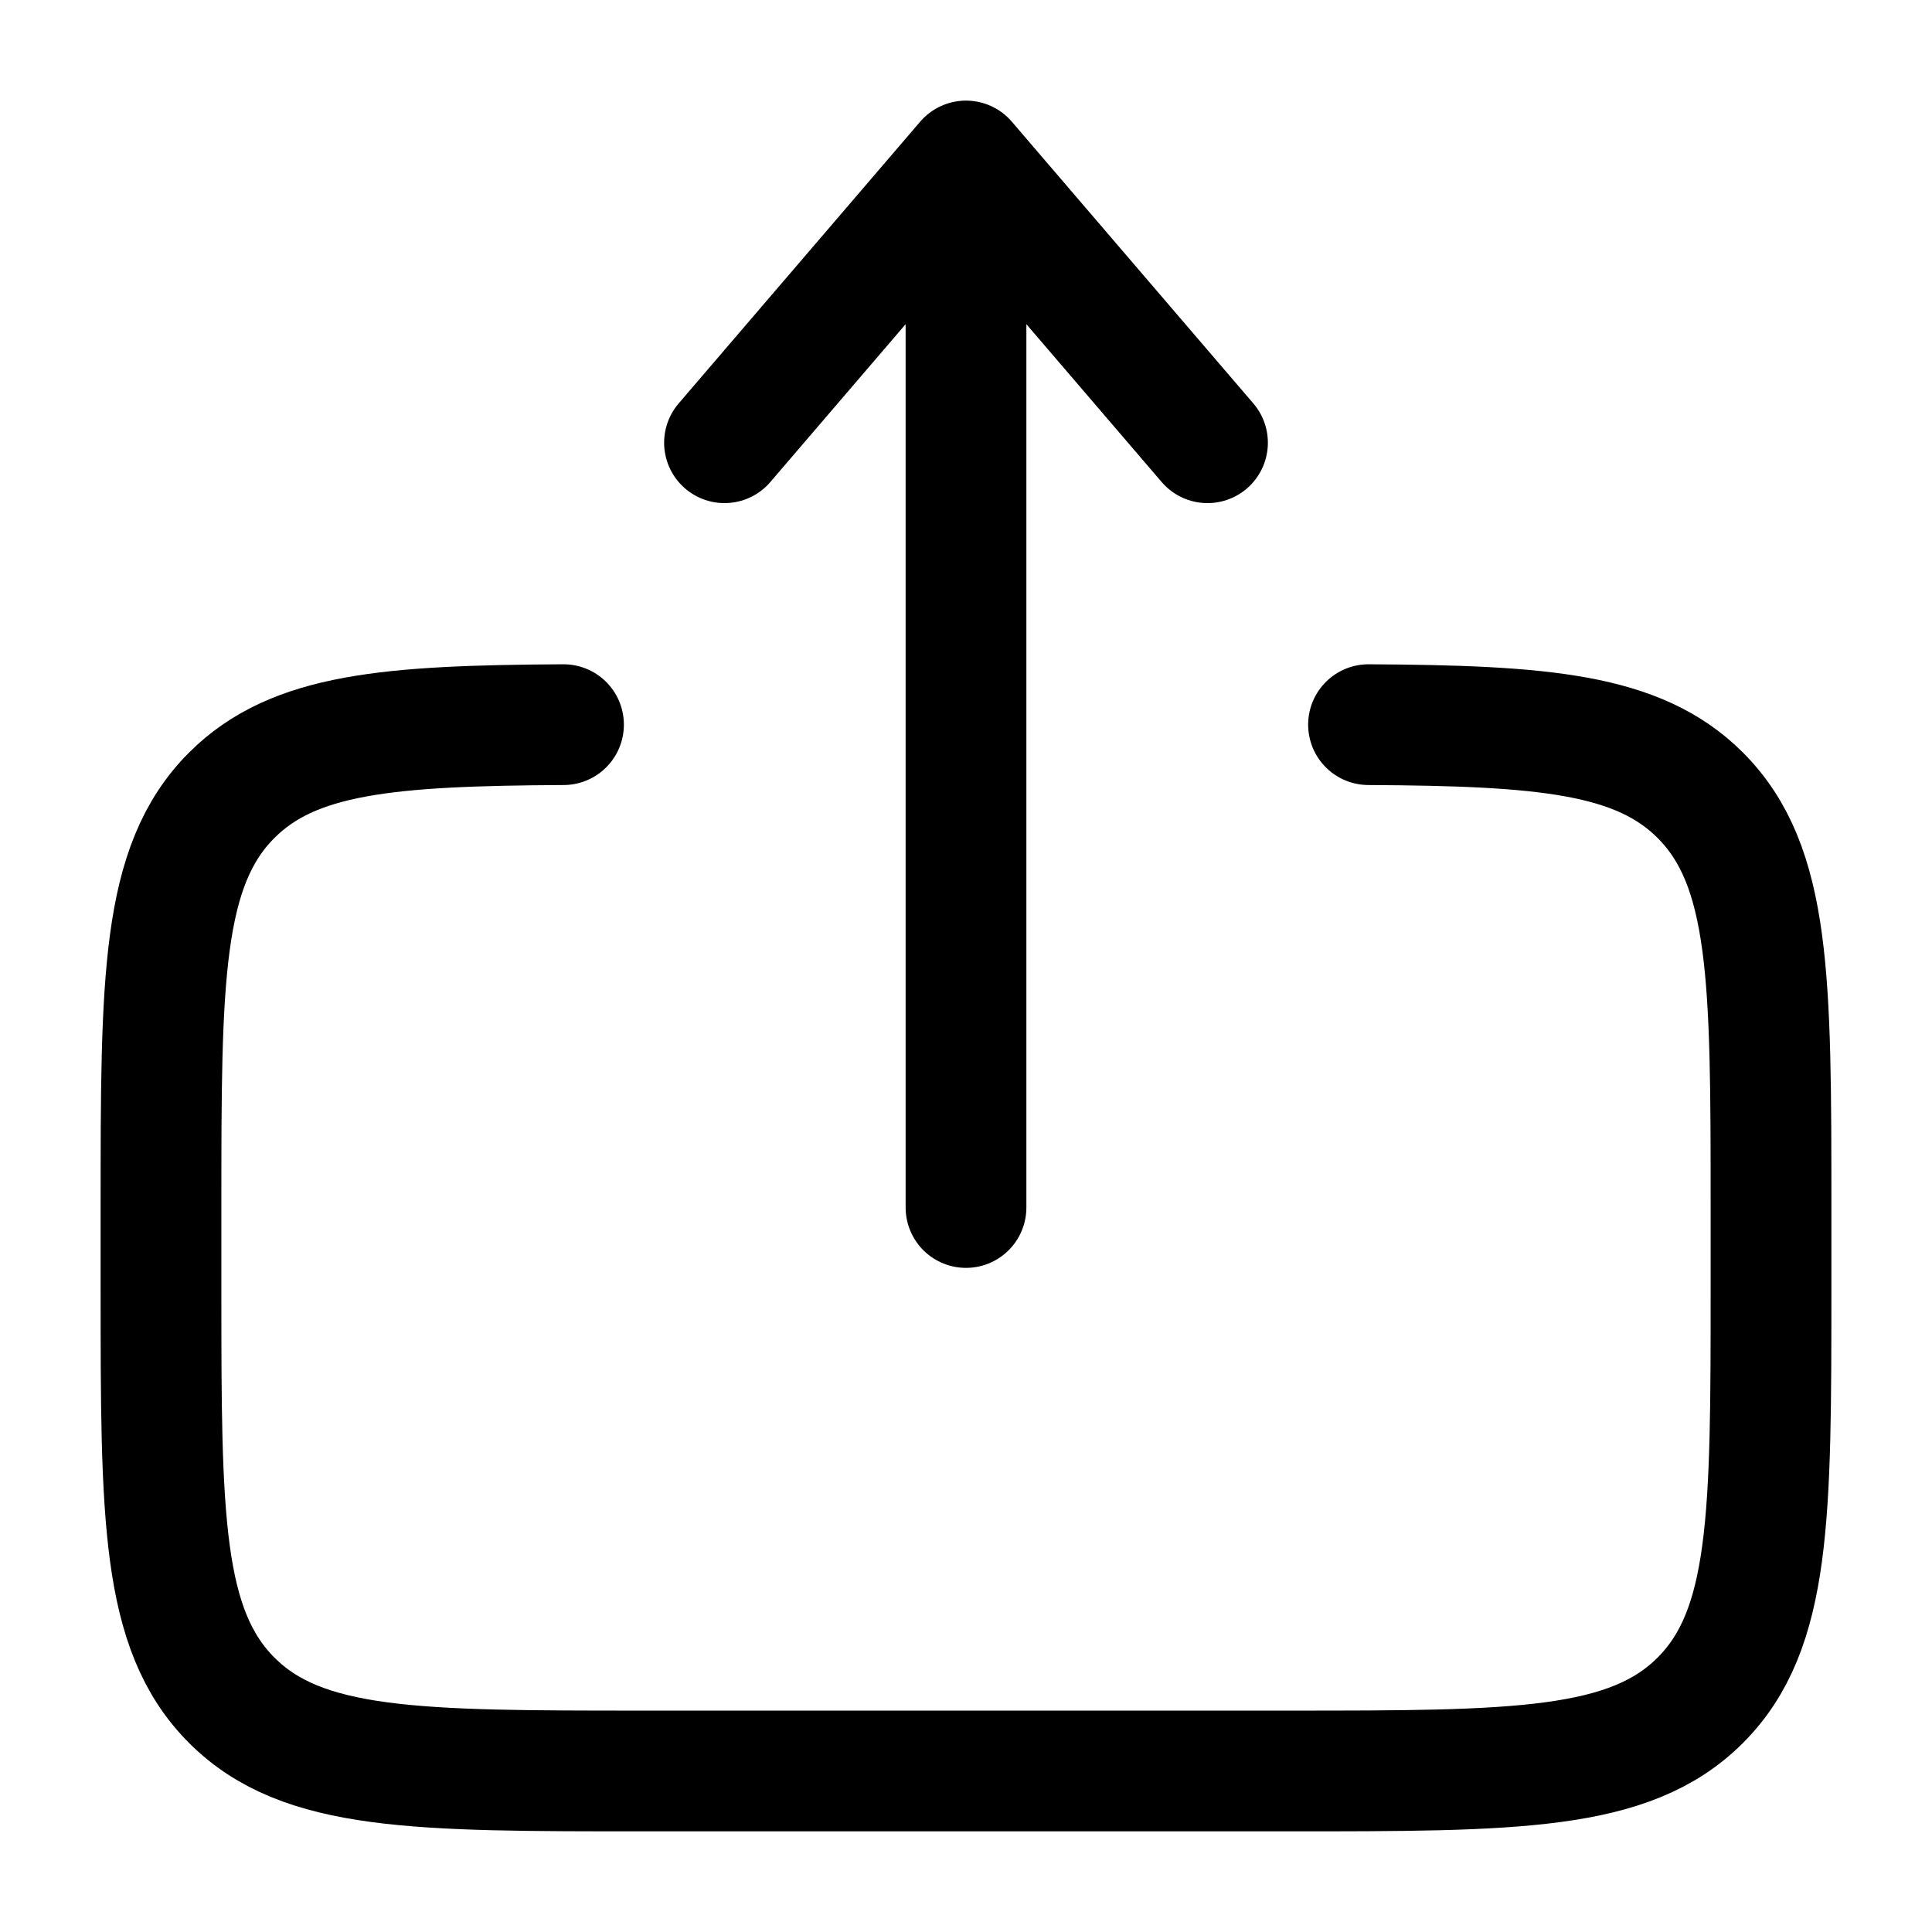 <svg width="64" height="64" viewBox="0 0 64 64" fill="none" xmlns="http://www.w3.org/2000/svg">
<g id="solar:upload-linear">
<g id="Group">
<path id="Vector" d="M45.334 24.005C51.133 24.037 54.275 24.296 56.323 26.343C58.667 28.688 58.667 32.458 58.667 40V42.666C58.667 50.21 58.667 53.981 56.323 56.325C53.981 58.666 50.208 58.666 42.667 58.666H21.334C13.792 58.666 10.019 58.666 7.678 56.325C5.333 53.978 5.333 50.21 5.333 42.666V40C5.333 32.458 5.333 28.688 7.678 26.343C9.726 24.296 12.867 24.037 18.667 24.005" stroke="black" stroke-width="4" stroke-linecap="round"/>
<path id="Vector_2" d="M32 40V5.333M32 5.333L40 14.666M32 5.333L24 14.666" stroke="black" stroke-width="4" stroke-linecap="round" stroke-linejoin="round"/>
</g>
</g>
</svg>
